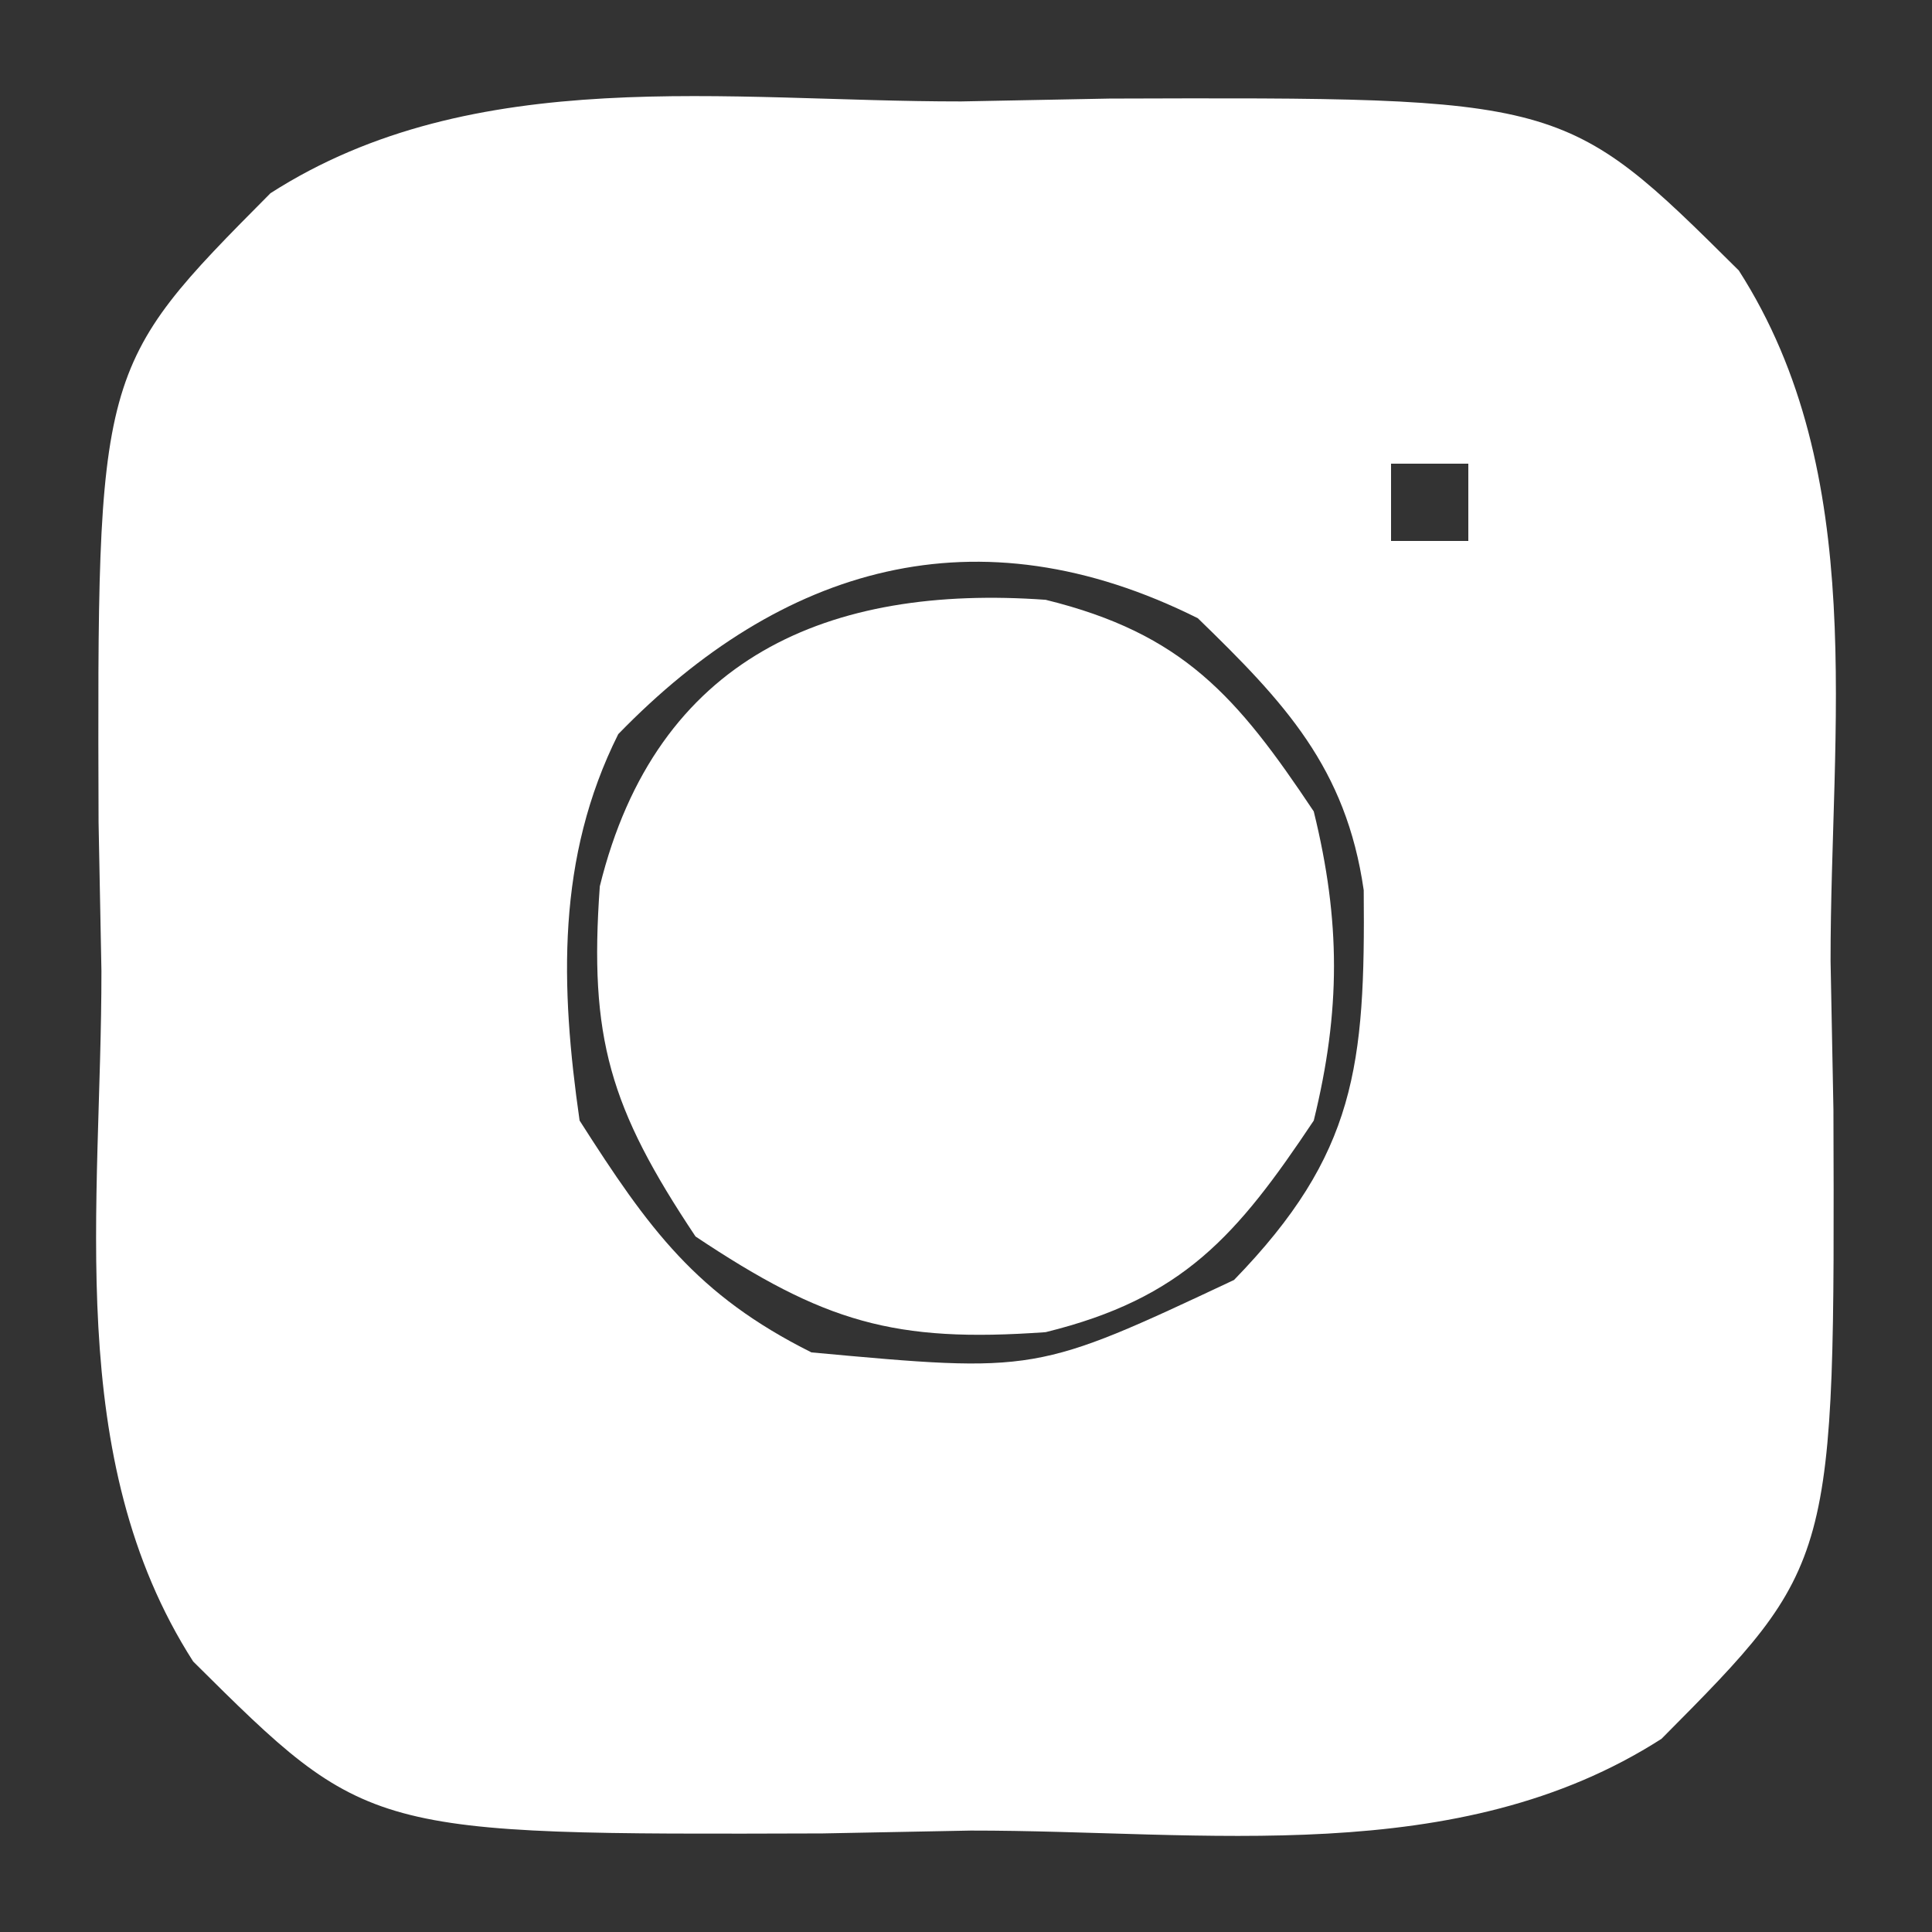 <?xml version="1.0" encoding="UTF-8"?>
<svg version="1.1" xmlns="http://www.w3.org/2000/svg" width="50" height="50">
<rect width="100%" height="100%" fill="#333333" stroke="none"/>
<path d="M0 0 C1.267 -0.024 2.534 -0.049 3.84 -0.074 C15.607 -0.111 15.607 -0.111 20.125 4.375 C23.509 9.652 22.494 16.216 22.5 22.25 C22.524 23.517 22.549 24.784 22.574 26.09 C22.611 37.857 22.611 37.857 18.125 42.375 C12.848 45.759 6.284 44.744 0.25 44.75 C-1.017 44.774 -2.284 44.799 -3.59 44.824 C-15.357 44.861 -15.357 44.861 -19.875 40.375 C-23.259 35.098 -22.244 28.534 -22.25 22.5 C-22.274 21.233 -22.299 19.966 -22.324 18.66 C-22.361 6.893 -22.361 6.893 -17.875 2.375 C-12.598 -1.009 -6.034 0.006 0 0 Z M11.125 9.375 C11.125 10.035 11.125 10.695 11.125 11.375 C11.785 11.375 12.445 11.375 13.125 11.375 C13.125 10.715 13.125 10.055 13.125 9.375 C12.465 9.375 11.805 9.375 11.125 9.375 Z M-8.875 16.375 C-10.476 19.577 -10.374 22.901 -9.875 26.375 C-8.081 29.185 -6.856 30.884 -3.875 32.375 C1.938 32.909 1.938 32.909 7.062 30.5 C10.222 27.245 10.459 24.951 10.418 20.414 C9.962 17.244 8.372 15.556 6.125 13.375 C0.406 10.516 -4.653 12.025 -8.875 16.375 Z " fill="#FFFFFF" transform="translate(24.875,2.625)"/>
<path d="M0 0 C3.552 0.874 4.948 2.493 6.938 5.477 C7.636 8.316 7.636 10.637 6.938 13.477 C4.948 16.46 3.552 18.079 0 18.953 C-3.923 19.235 -5.734 18.696 -9.062 16.477 C-11.282 13.148 -11.821 11.337 -11.539 7.414 C-10.075 1.463 -5.591 -0.402 0 0 Z " fill="#FFFFFF" transform="translate(27.062,15.523)"/>
</svg>
